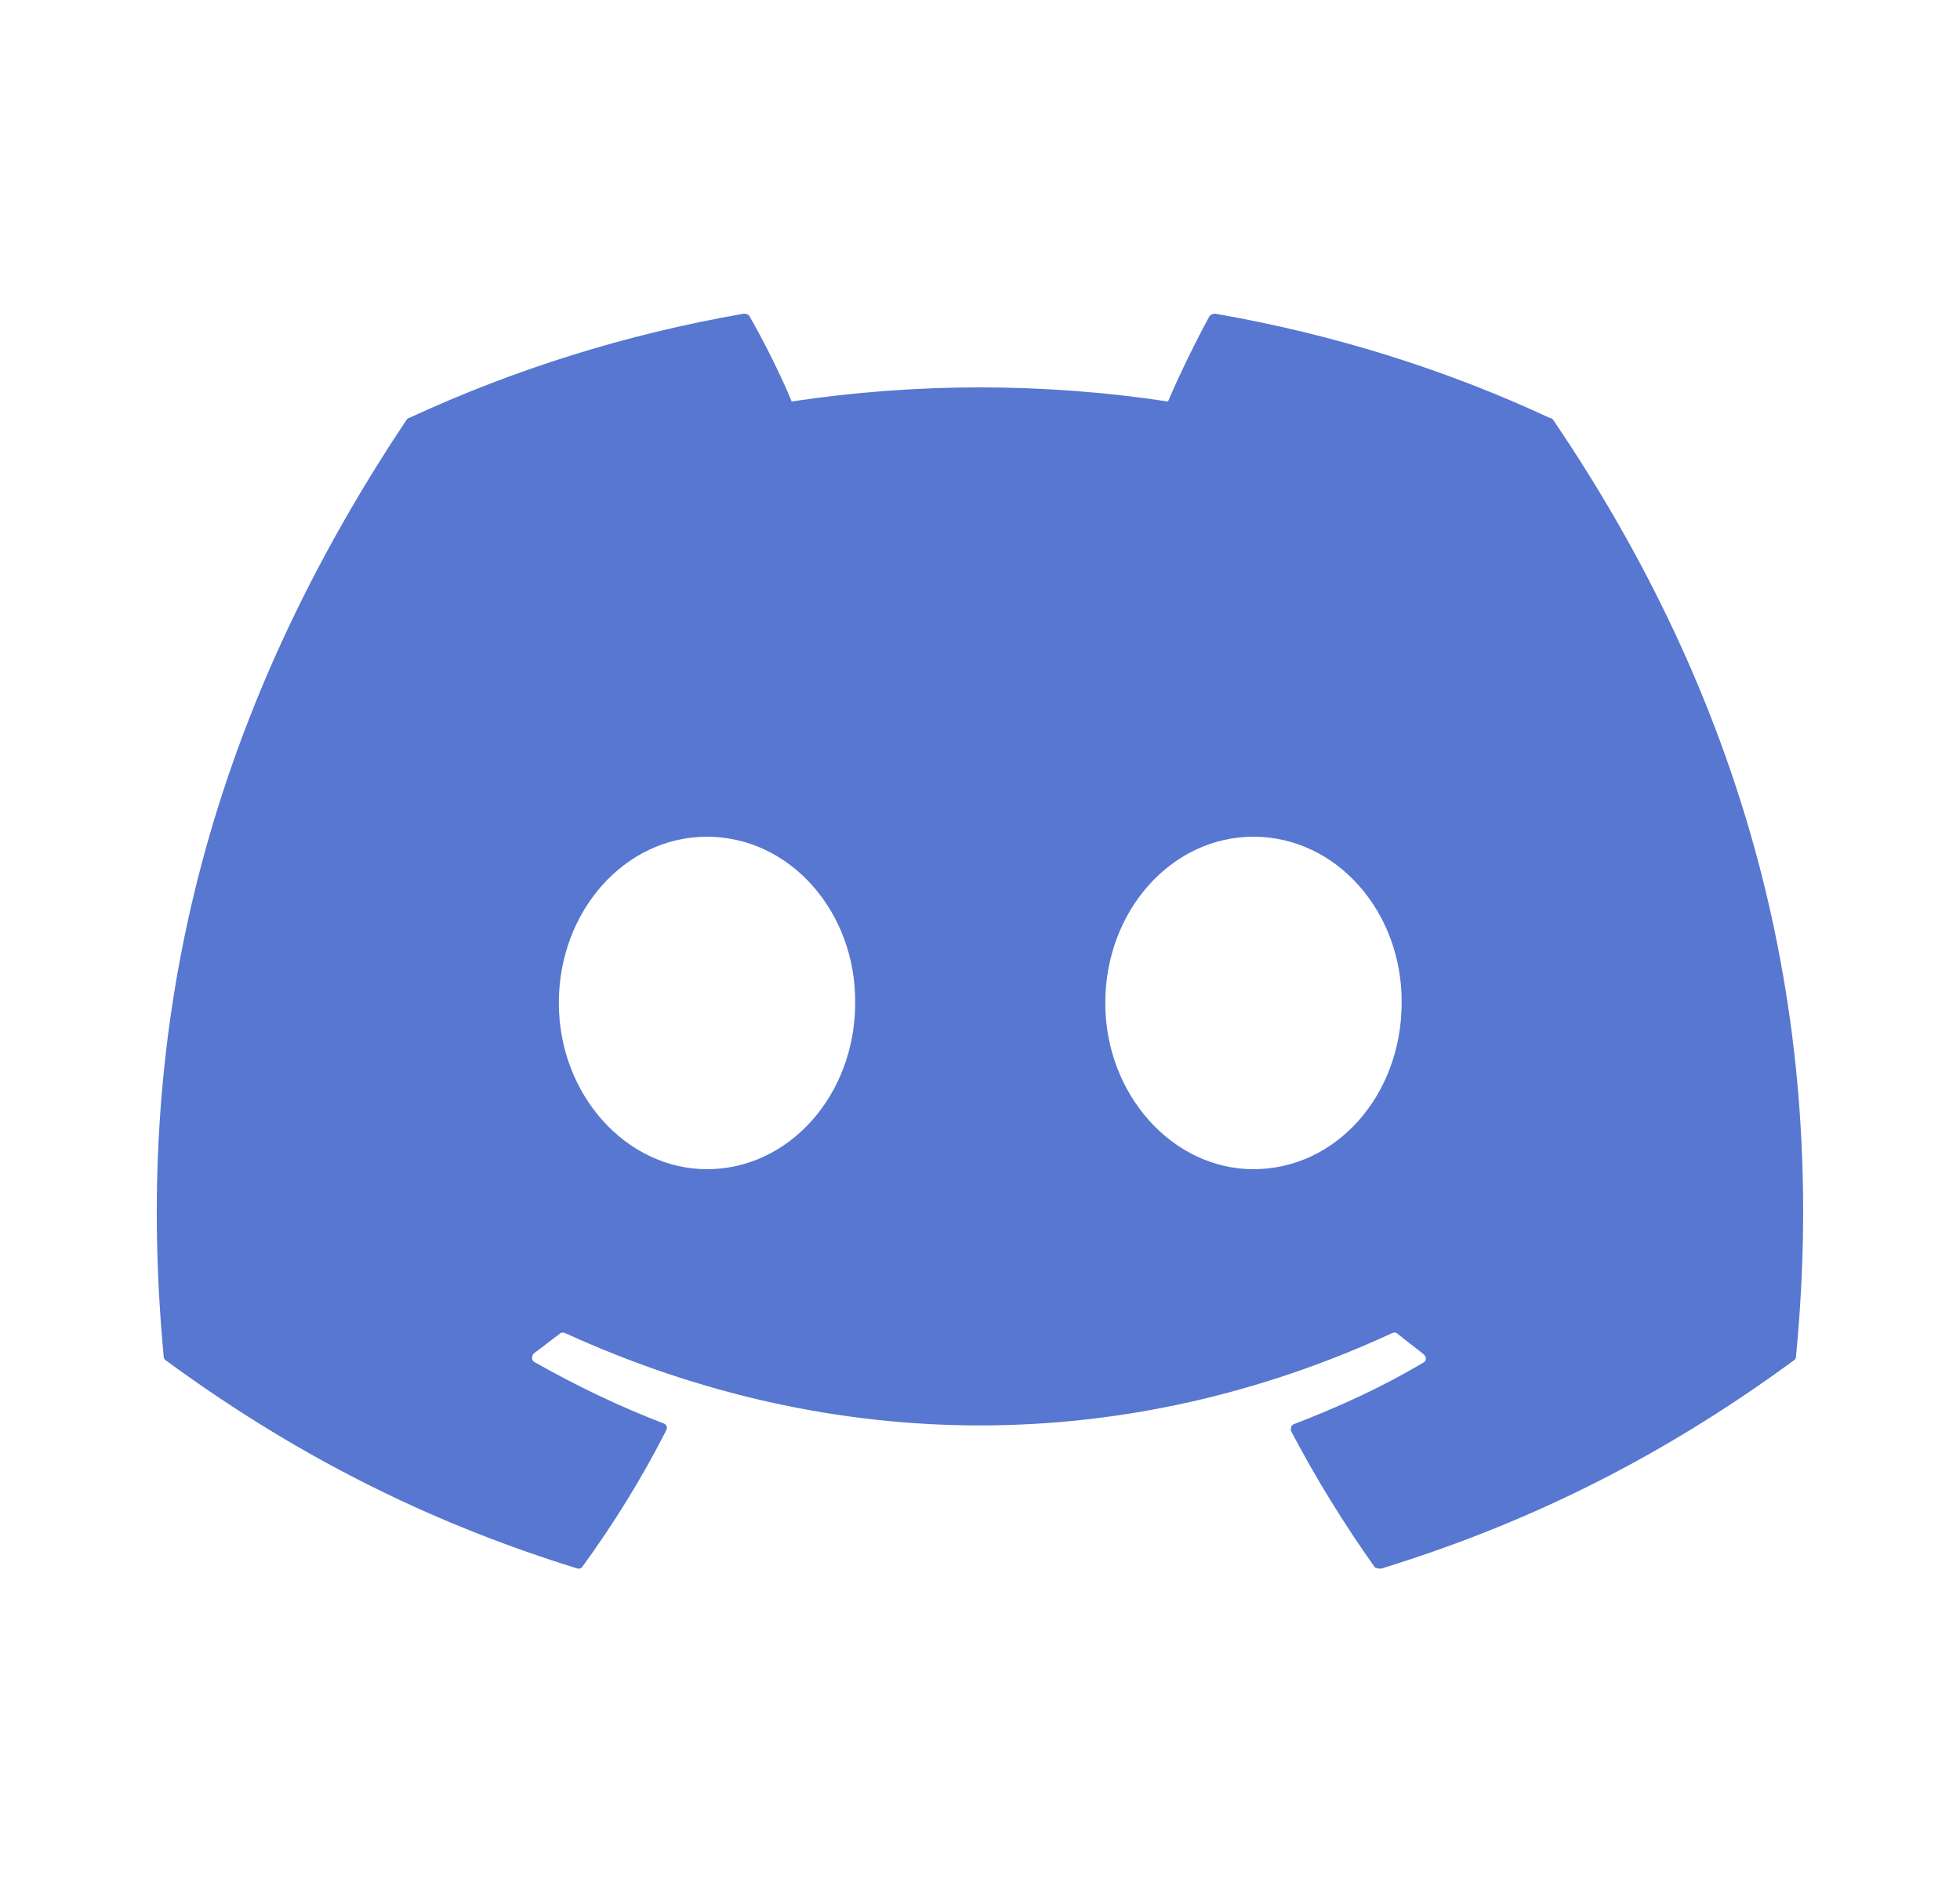 <svg width="25" height="24" viewBox="0 0 25 24" fill="none" xmlns="http://www.w3.org/2000/svg">
<g id="ic:baseline-discord">
<path id="Vector" d="M19.768 5.33C18.438 4.71 16.998 4.26 15.498 4C15.472 4 15.447 4.011 15.428 4.03C15.248 4.36 15.038 4.79 14.898 5.12C13.307 4.88 11.689 4.88 10.098 5.12C9.958 4.78 9.748 4.36 9.558 4.03C9.548 4.01 9.518 4 9.488 4C7.988 4.26 6.558 4.71 5.218 5.33C5.208 5.33 5.198 5.34 5.188 5.35C2.468 9.42 1.718 13.38 2.088 17.3C2.088 17.32 2.098 17.34 2.118 17.35C3.918 18.67 5.648 19.47 7.358 20C7.388 20.01 7.418 20 7.428 19.98C7.828 19.43 8.188 18.85 8.498 18.24C8.518 18.2 8.498 18.16 8.458 18.15C7.888 17.93 7.348 17.67 6.818 17.37C6.778 17.35 6.778 17.29 6.808 17.26C6.918 17.18 7.028 17.09 7.138 17.01C7.158 16.99 7.188 16.99 7.208 17C10.648 18.57 14.358 18.57 17.758 17C17.778 16.99 17.808 16.99 17.828 17.01C17.938 17.1 18.048 17.18 18.158 17.27C18.198 17.3 18.198 17.36 18.148 17.38C17.628 17.69 17.078 17.94 16.508 18.16C16.468 18.17 16.458 18.22 16.468 18.25C16.788 18.86 17.148 19.44 17.538 19.99C17.568 20 17.598 20.01 17.628 20C19.348 19.47 21.078 18.67 22.878 17.35C22.898 17.34 22.908 17.32 22.908 17.3C23.348 12.77 22.178 8.84 19.808 5.35C19.798 5.34 19.788 5.33 19.768 5.33ZM9.018 14.91C7.988 14.91 7.128 13.96 7.128 12.79C7.128 11.62 7.968 10.67 9.018 10.67C10.078 10.67 10.918 11.63 10.908 12.79C10.908 13.96 10.068 14.91 9.018 14.91ZM15.988 14.91C14.958 14.91 14.098 13.96 14.098 12.79C14.098 11.62 14.938 10.67 15.988 10.67C17.048 10.67 17.888 11.63 17.878 12.79C17.878 13.96 17.048 14.91 15.988 14.91Z" fill="#5777D0"/>
</g>
</svg>

